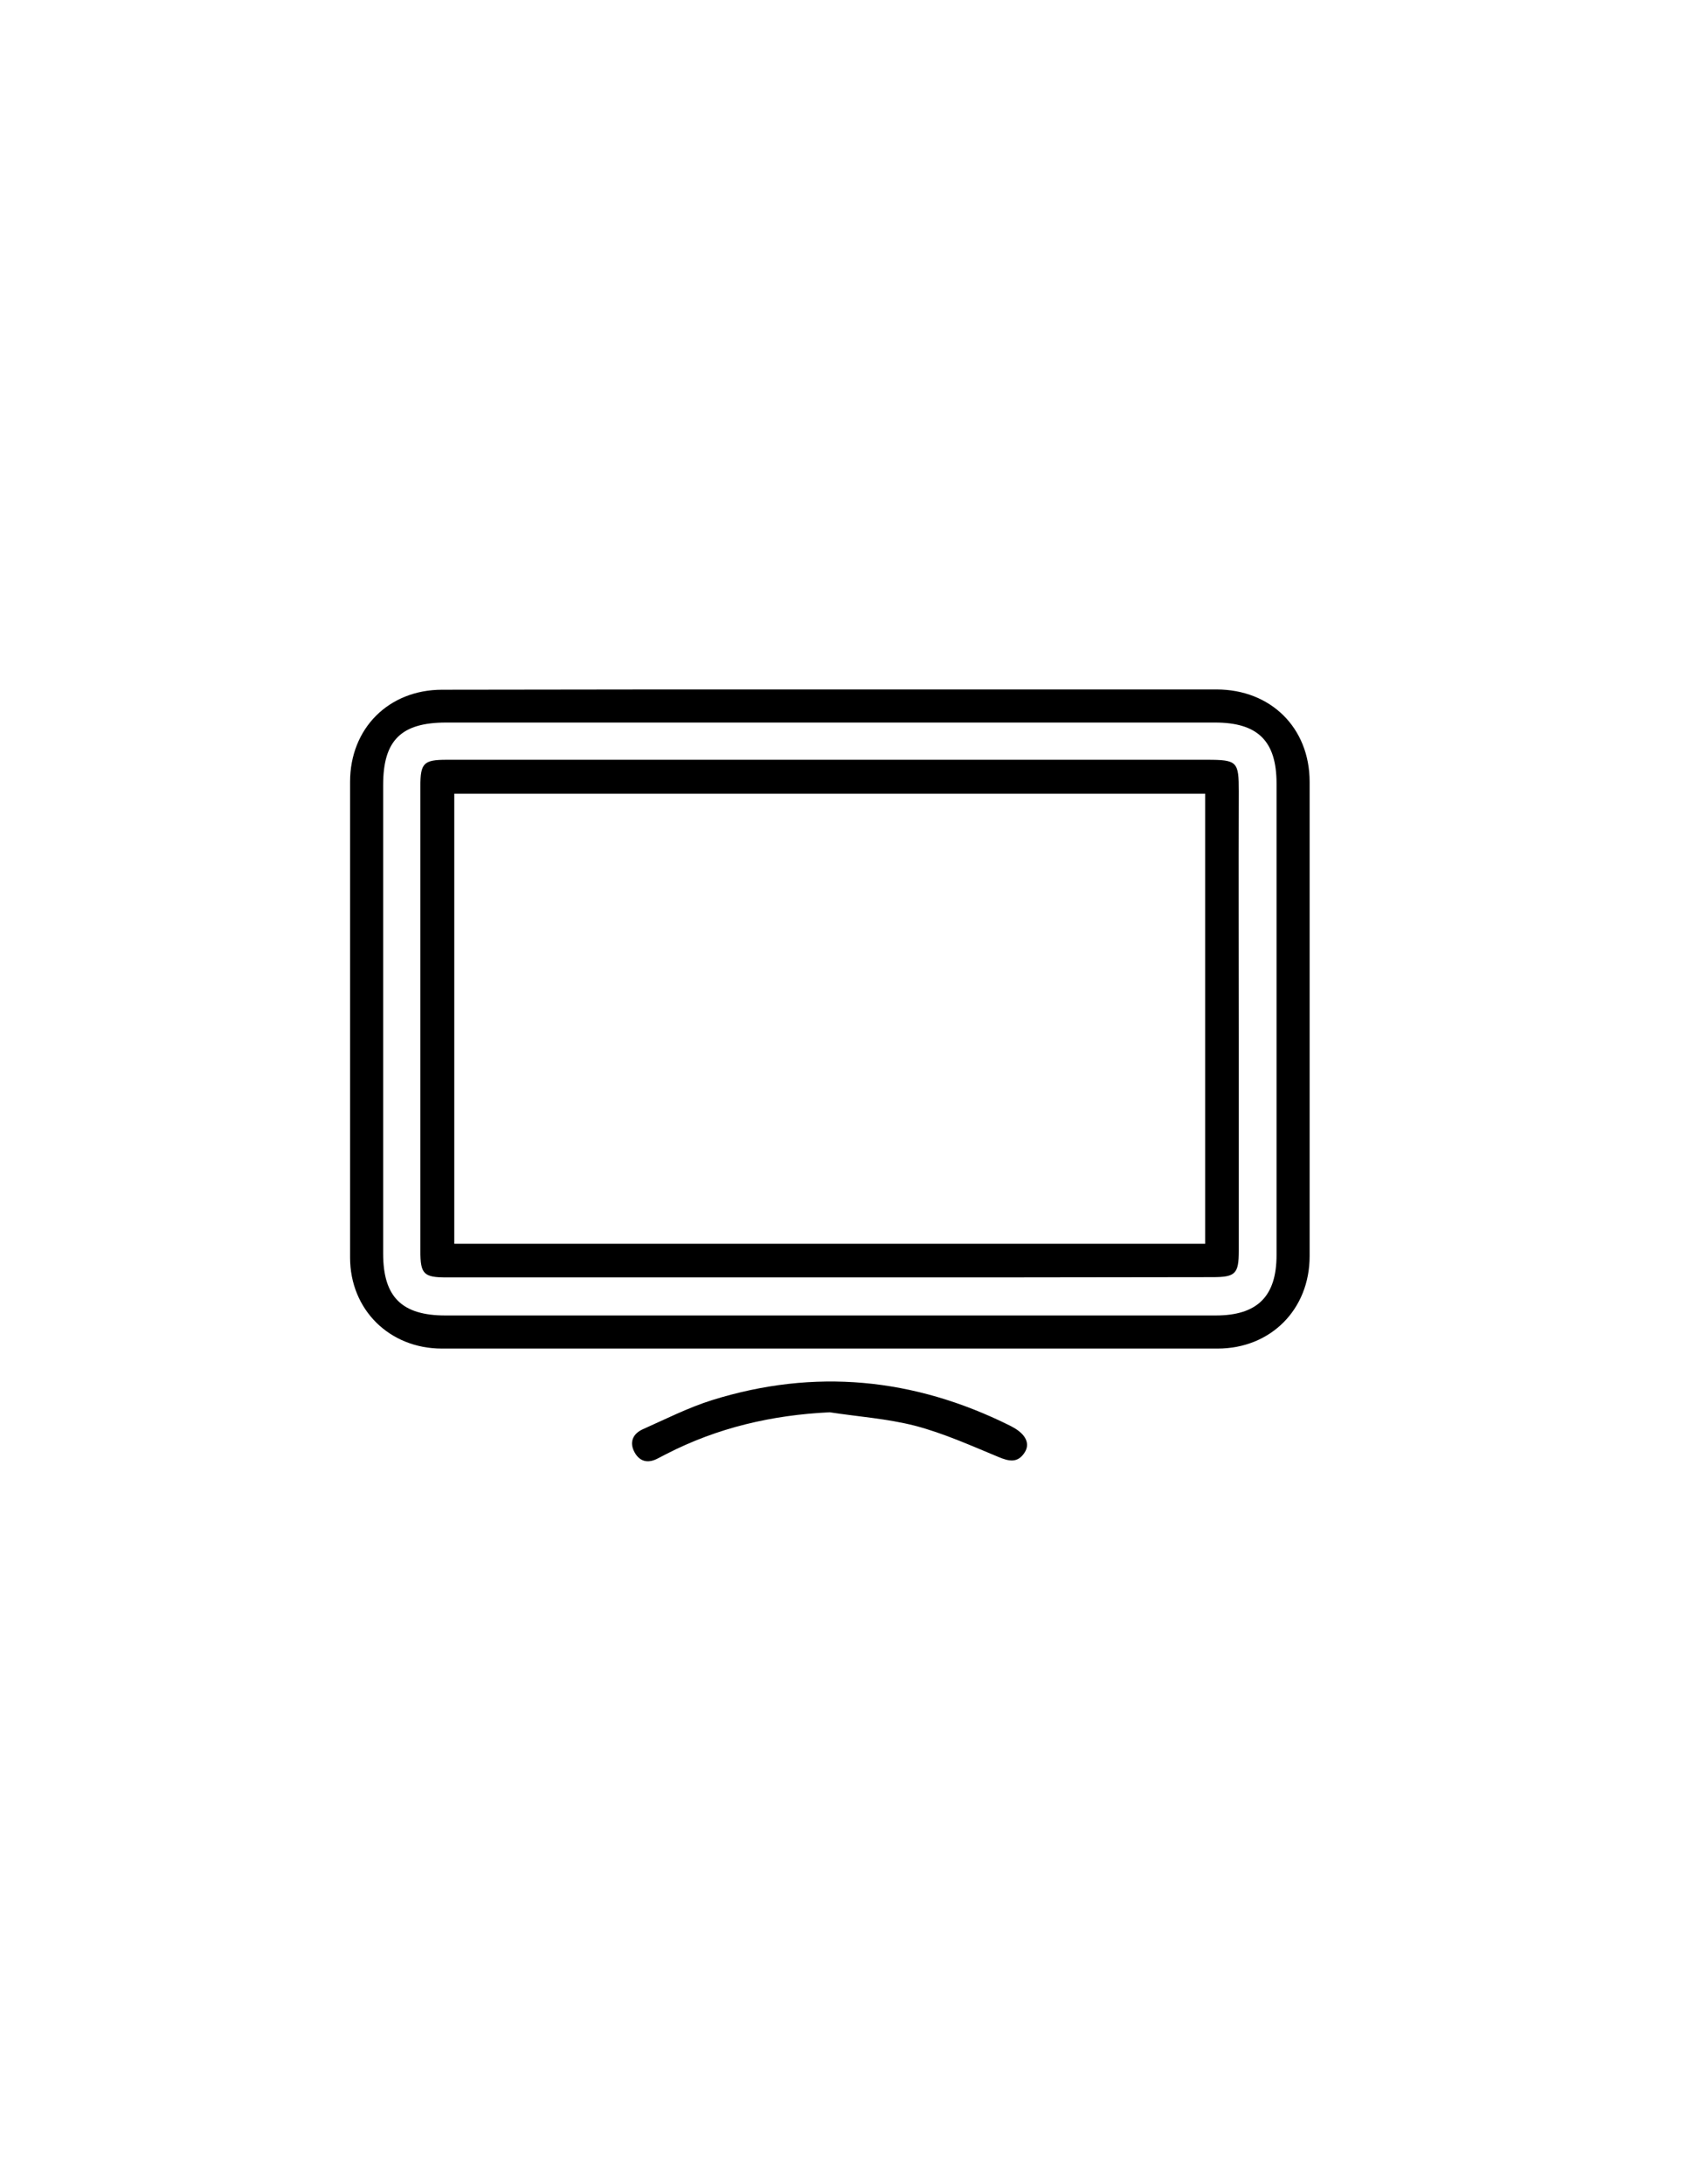 <?xml version="1.0" encoding="utf-8"?>
<!-- Generator: Adobe Illustrator 19.0.0, SVG Export Plug-In . SVG Version: 6.00 Build 0)  -->
<svg version="1.1" id="Calque_1" xmlns="http://www.w3.org/2000/svg" xmlns:xlink="http://www.w3.org/1999/xlink" x="0px" y="0px"
	 viewBox="0 0 612 792" style="enable-background:new 0 0 612 792;" xml:space="preserve">
<g>
	<path d="M301.3,250c46.7,0,93.3,0,140,0c19.7,0,33.8,13.9,33.8,33.5c0,57.3,0,114.6,0,172c0,19.3-14.1,33.5-33.4,33.5
		c-93.8,0-187.6,0-281.4,0c-19,0-33.3-14.1-33.3-33c0-57.5,0-115,0-172.5c0-19.4,14-33.4,33.4-33.4C207.3,250,254.3,250,301.3,250z
		 M300.5,477c46.8,0,93.7,0,140.5,0c15.1,0,22.1-6.9,22.1-21.9c0-57,0-114,0-171c0-15.4-6.8-22.1-22.3-22.1c-93,0-186,0-279,0
		c-16.3,0-22.8,6.5-22.8,22.6c0,56.7,0,113.3,0,170c0,15.7,6.8,22.4,22.6,22.4C207.8,477,254.2,477,300.5,477z"/>
	<path d="M301,512.1c-21,1-40.7,5.6-59.2,15.1c-1,0.5-2.1,1.1-3.1,1.6c-3.5,1.9-6.6,1.3-8.5-2.2c-2-3.6-0.6-6.7,2.9-8.3
		c8.3-3.7,16.6-7.9,25.2-10.6c37.2-11.6,73.2-8.1,108,9.2c0.4,0.2,0.9,0.5,1.3,0.7c4.5,2.5,6.2,5.9,4.1,9.1
		c-2.5,3.9-5.7,3.2-9.5,1.6c-9.9-4.1-19.9-8.6-30.2-11.3C321.9,514.4,311.4,513.7,301,512.1z"/>
	<path d="M301,463.2c-46.3,0-92.6,0-139,0c-8.3,0-9.5-1.2-9.5-9.6c0-56.2,0-112.3,0-168.5c0-8.4,1.2-9.6,9.5-9.6c92,0,184,0,275.9,0
		c11,0,11.5,0.7,11.5,11.5c-0.1,29.7,0,59.3,0,89c0,25.8,0,51.7,0,77.5c0,8.4-1.2,9.6-9.5,9.6C393.7,463.2,347.3,463.2,301,463.2z
		 M164.8,451c90.9,0,181.5,0,272.4,0c0-54.5,0-108.7,0-163.2c-90.9,0-181.5,0-272.4,0C164.8,342.4,164.8,396.6,164.8,451z"/>
</g>
</svg>
